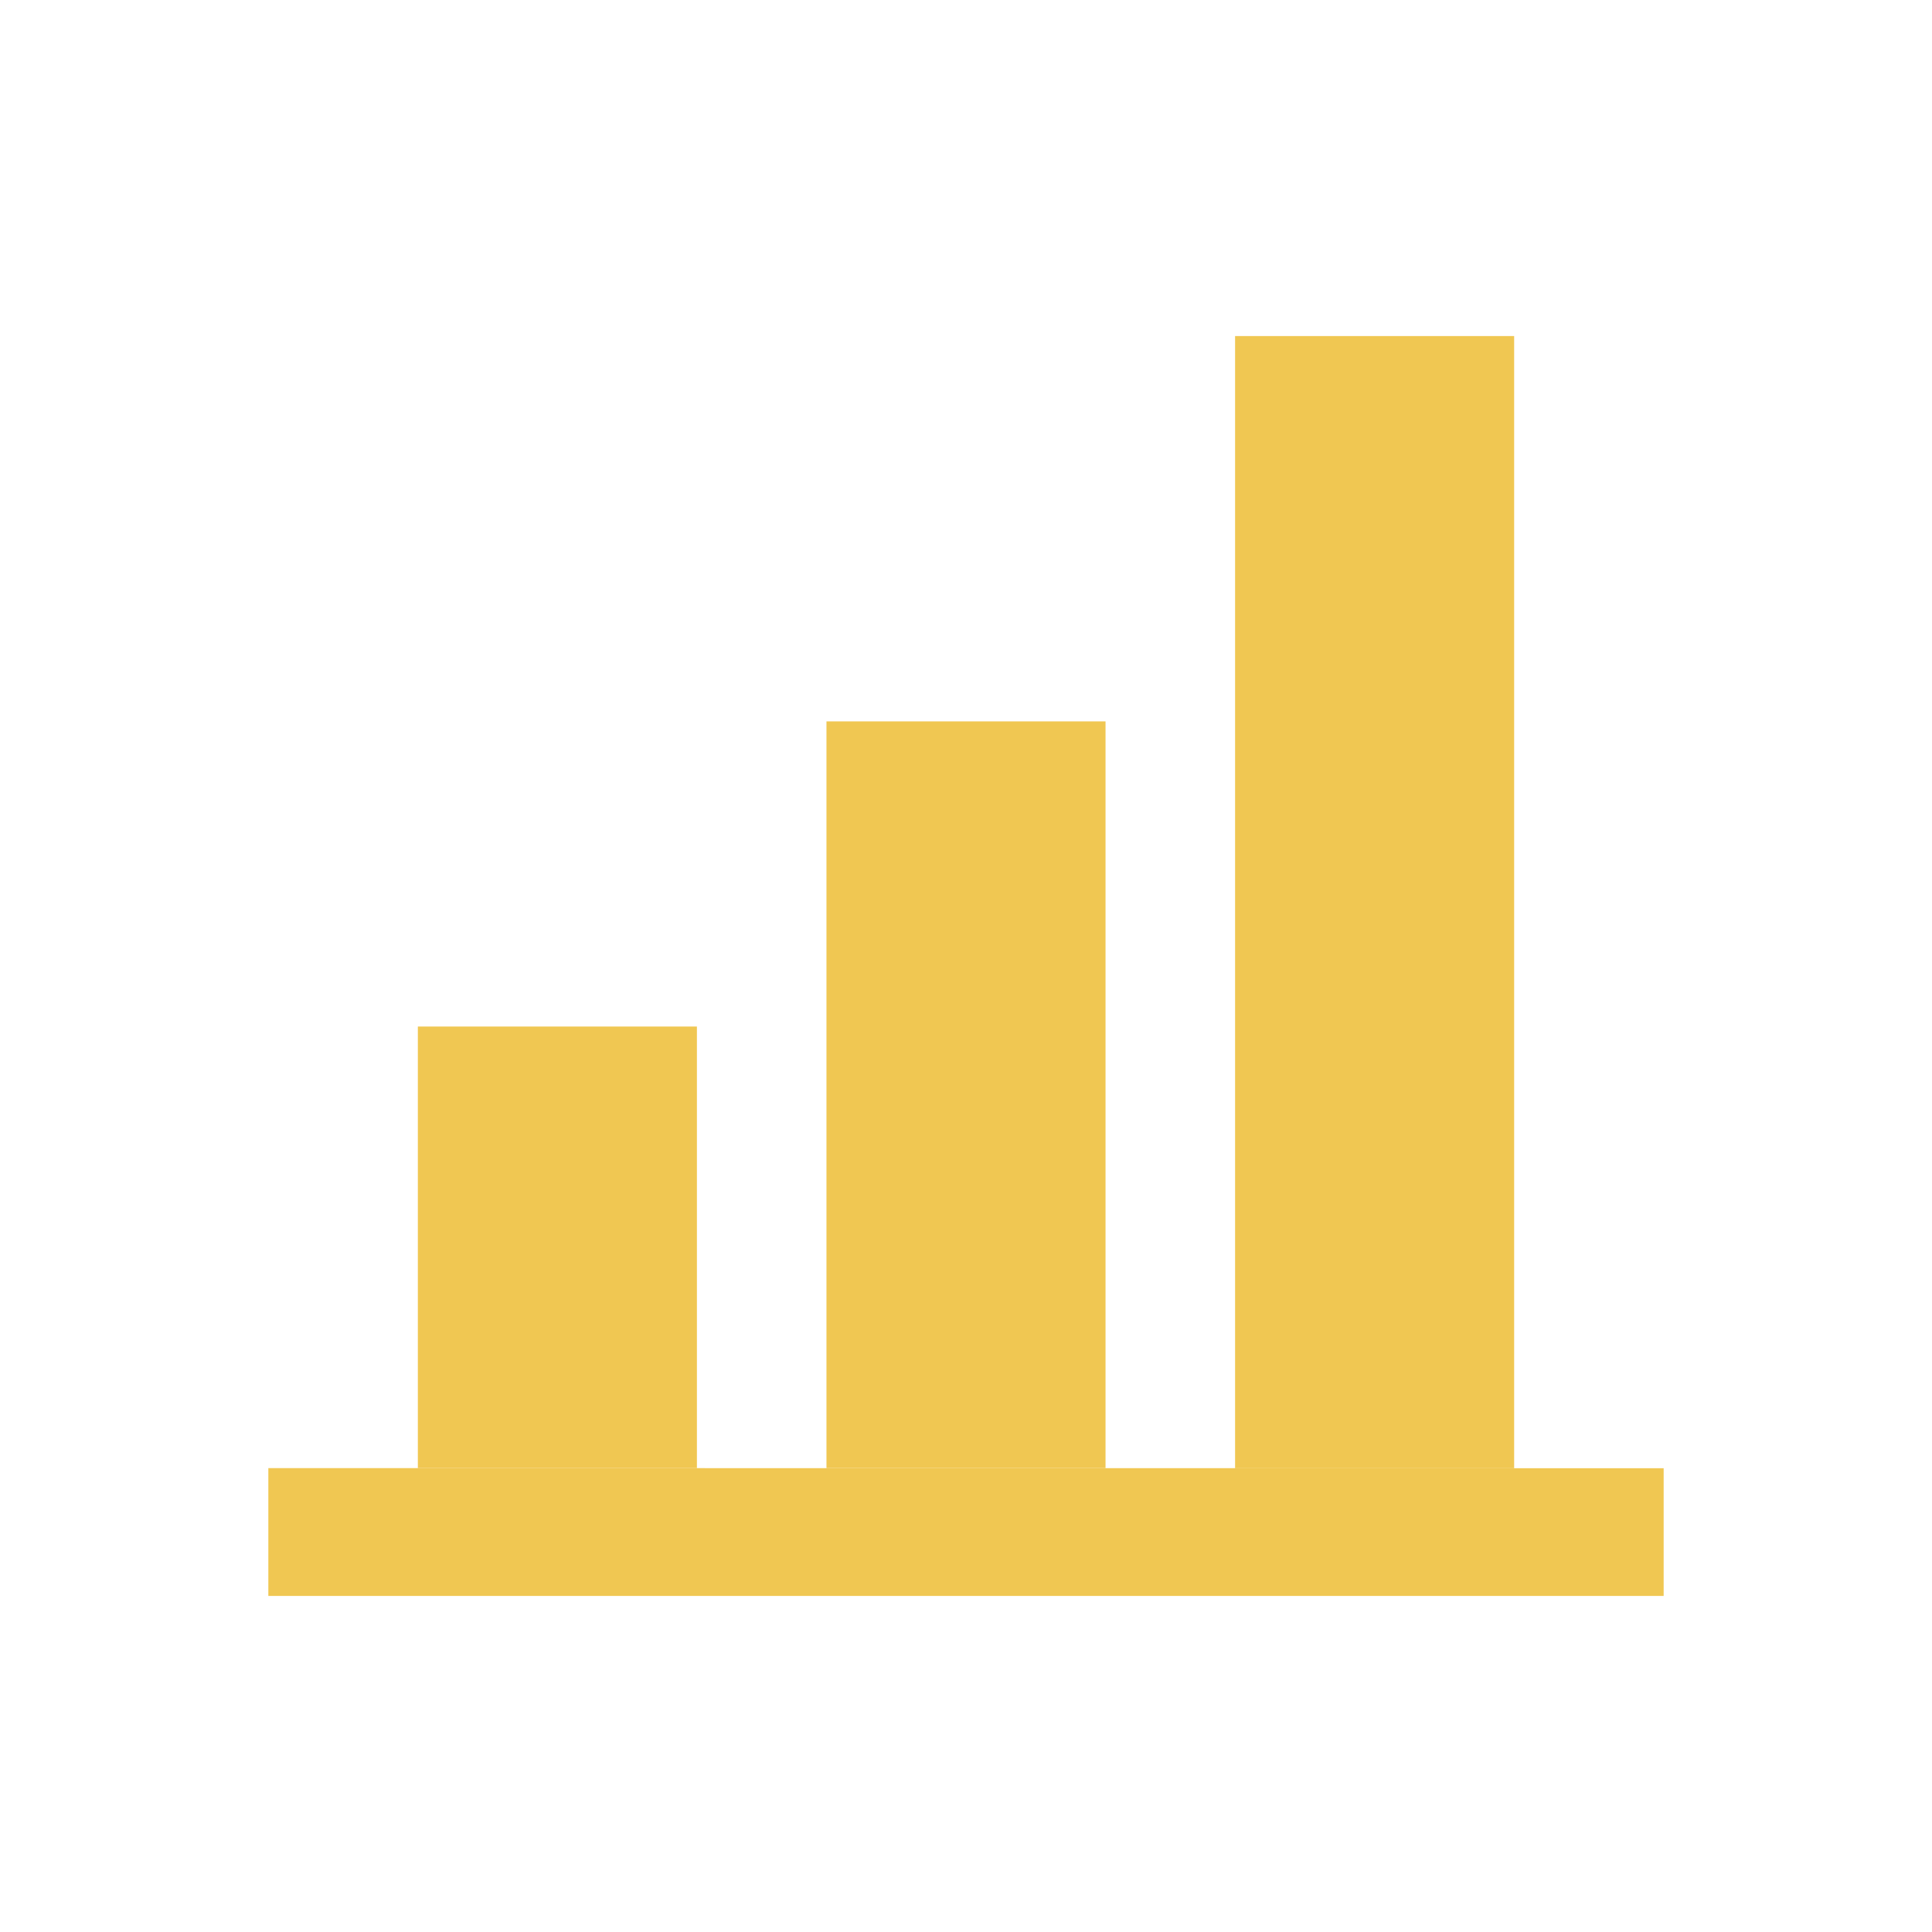 <svg width="18" height="18" fill="none" xmlns="http://www.w3.org/2000/svg"><path fill="#F0C752" d="M11.507 3.131h2.6v10.548h-2.6zM7.7 6.721h2.6v6.957H7.7zM3.893 9.564h2.6v4.114h-2.6z"/><path fill="#F0C752" d="M2.5 13.678v1.191h13v-1.19z"/></svg>